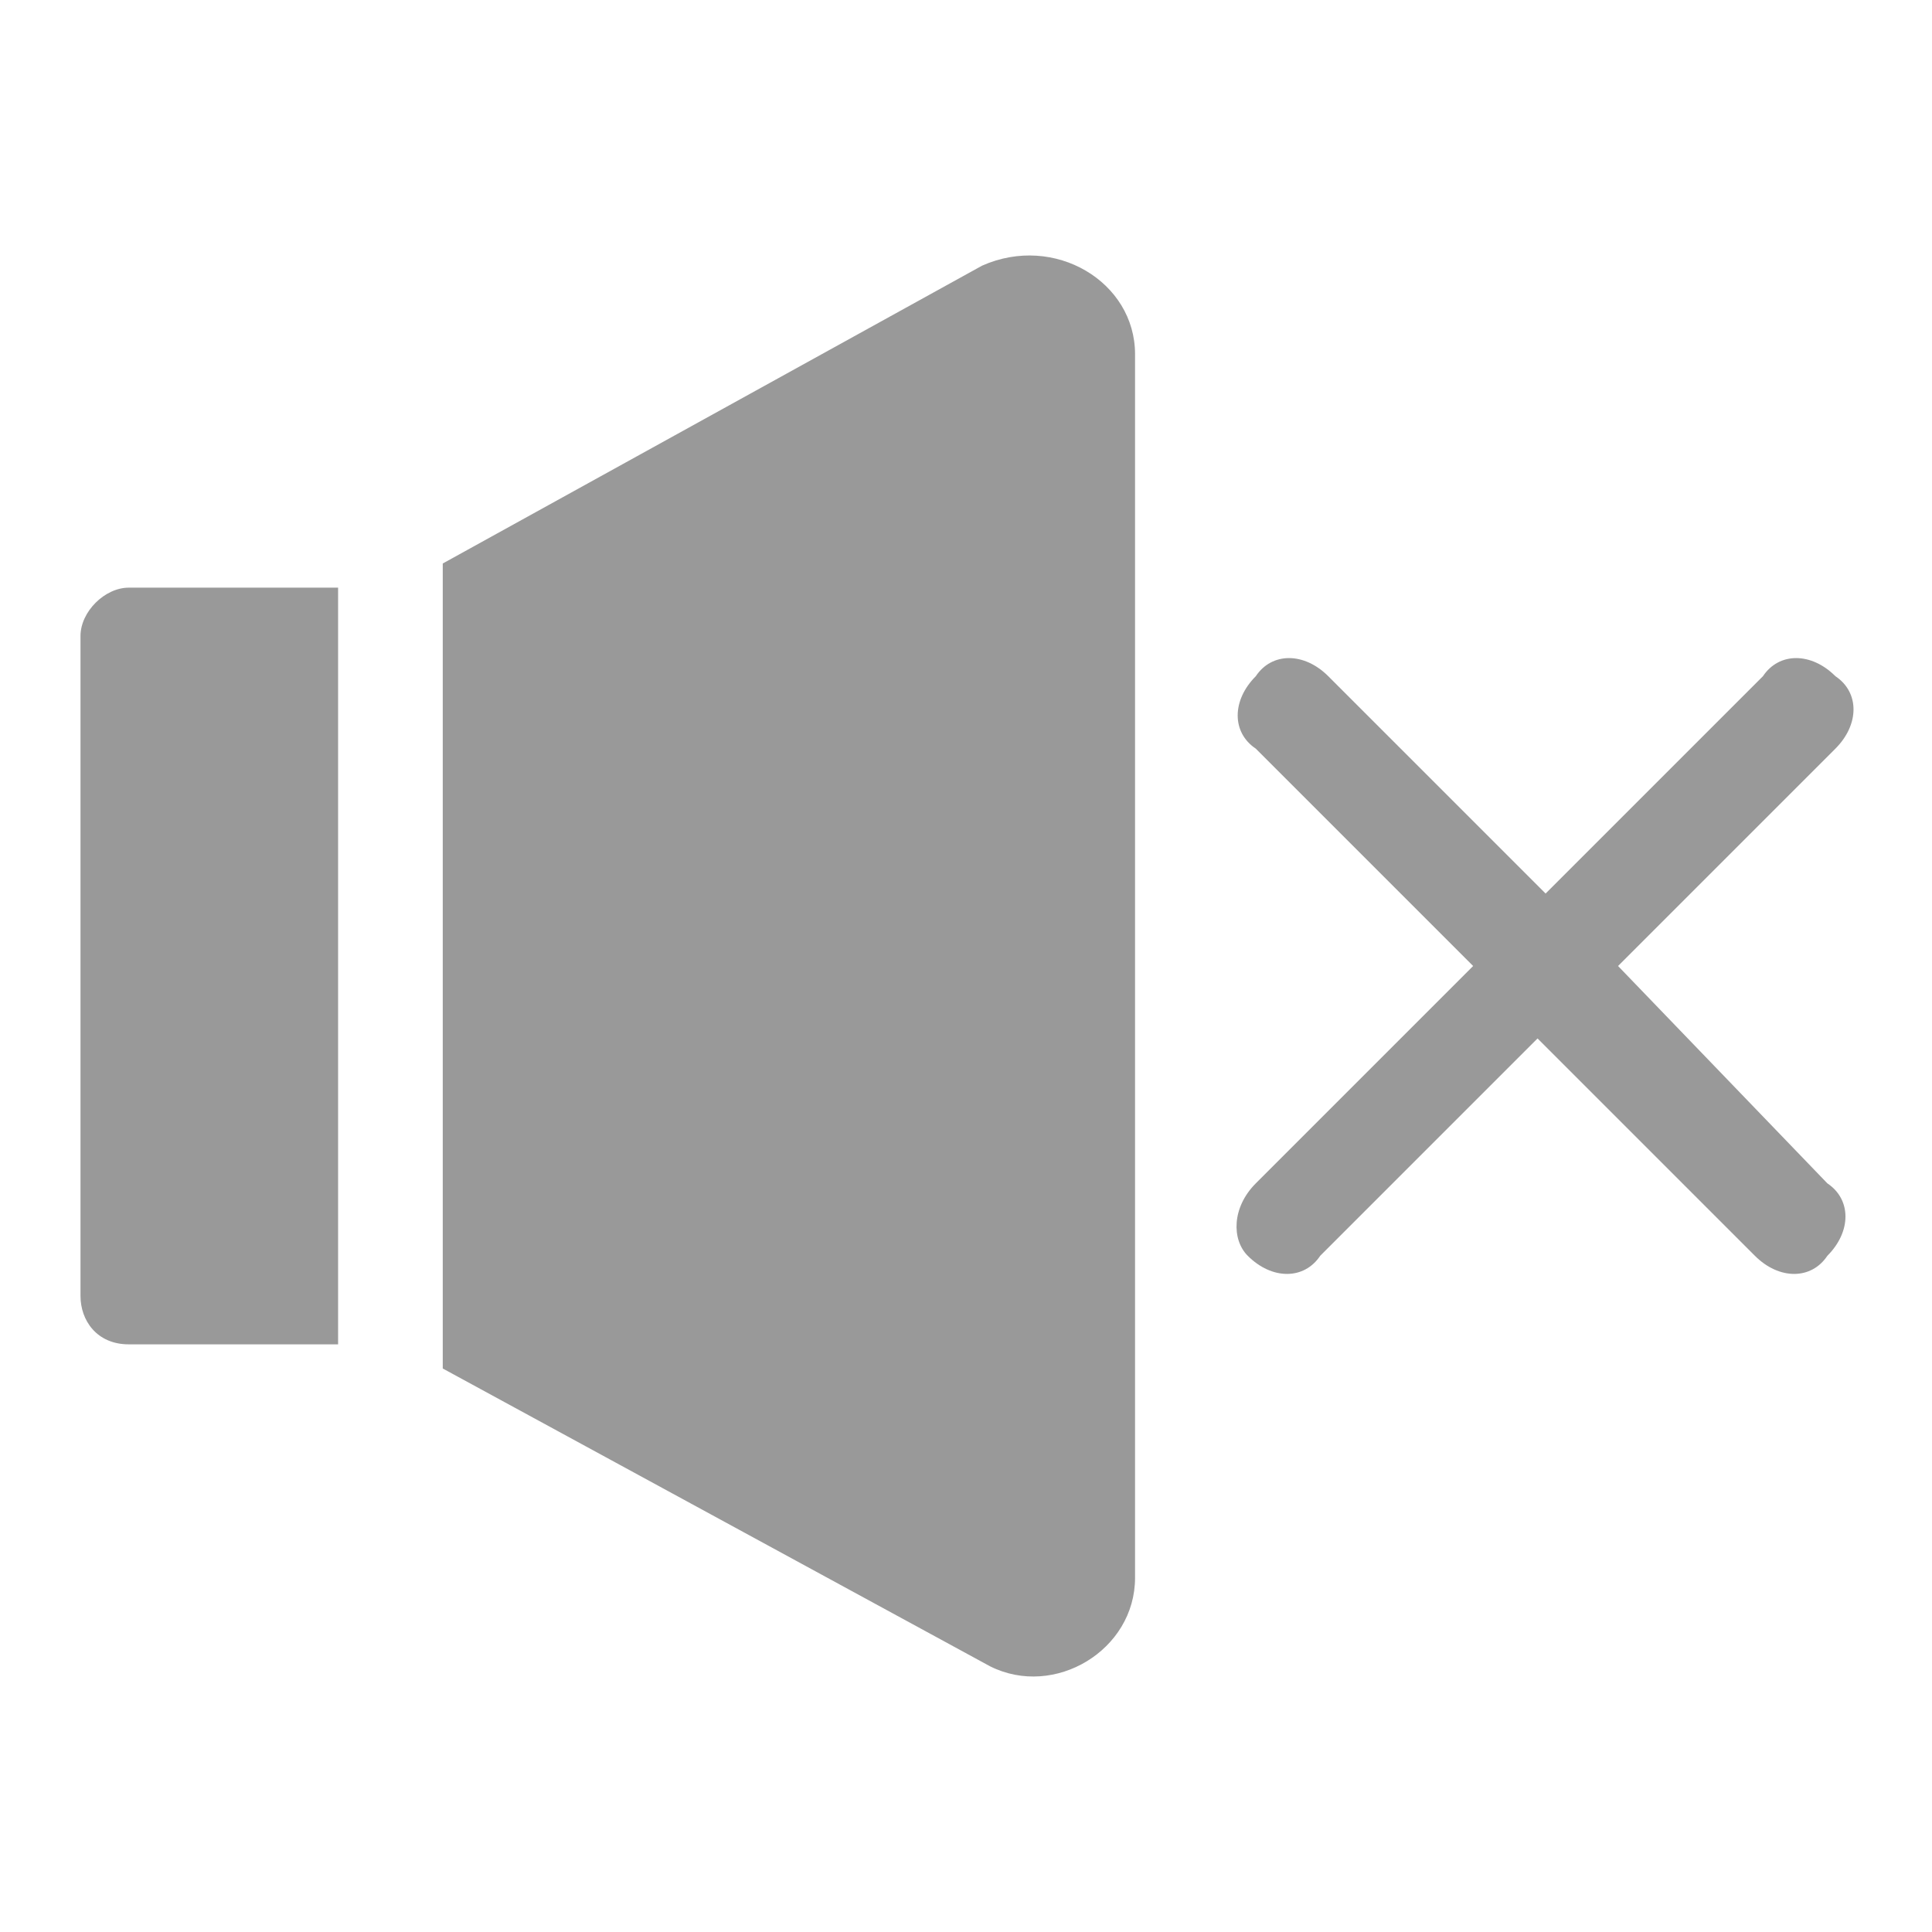 <?xml version="1.0" encoding="utf-8"?>
<!-- Generator: Adobe Illustrator 23.0.1, SVG Export Plug-In . SVG Version: 6.00 Build 0)  -->
<svg version="1.1" baseProfile="tiny" id="Layer_1" xmlns="http://www.w3.org/2000/svg" xmlns:xlink="http://www.w3.org/1999/xlink"
	 x="0px" y="0px" viewBox="0 0 24 24" xml:space="preserve">
<g>
	<path fill="#999999" d="M15.5,15.6c0.3,0.3,0.7,0.3,0.9,0l2.7-2.7l2.7,2.7c0.3,0.3,0.7,0.3,0.9,0c0.3-0.3,0.3-0.7,0-0.9L20.1,12
		l2.7-2.7c0.3-0.3,0.3-0.7,0-0.9c-0.3-0.3-0.7-0.3-0.9,0l-2.7,2.7l-2.7-2.7c-0.3-0.3-0.7-0.3-0.9,0c-0.3,0.3-0.3,0.7,0,0.9l2.7,2.7
		l-2.7,2.7C15.3,15,15.3,15.4,15.5,15.6z"/>
	<path fill="#999999" d="M1.6,7.3h2.6v9.4H1.6c-0.4,0-0.6-0.3-0.6-0.6V7.9C1,7.6,1.3,7.3,1.6,7.3z"/>
	<path fill="#999999" d="M14.1,4.4v15.2c0,0.9-1,1.5-1.8,1.1L5.5,17V7l6.7-3.7C13.1,2.9,14.1,3.5,14.1,4.4L14.1,4.4z"/>
</g>
</svg>
